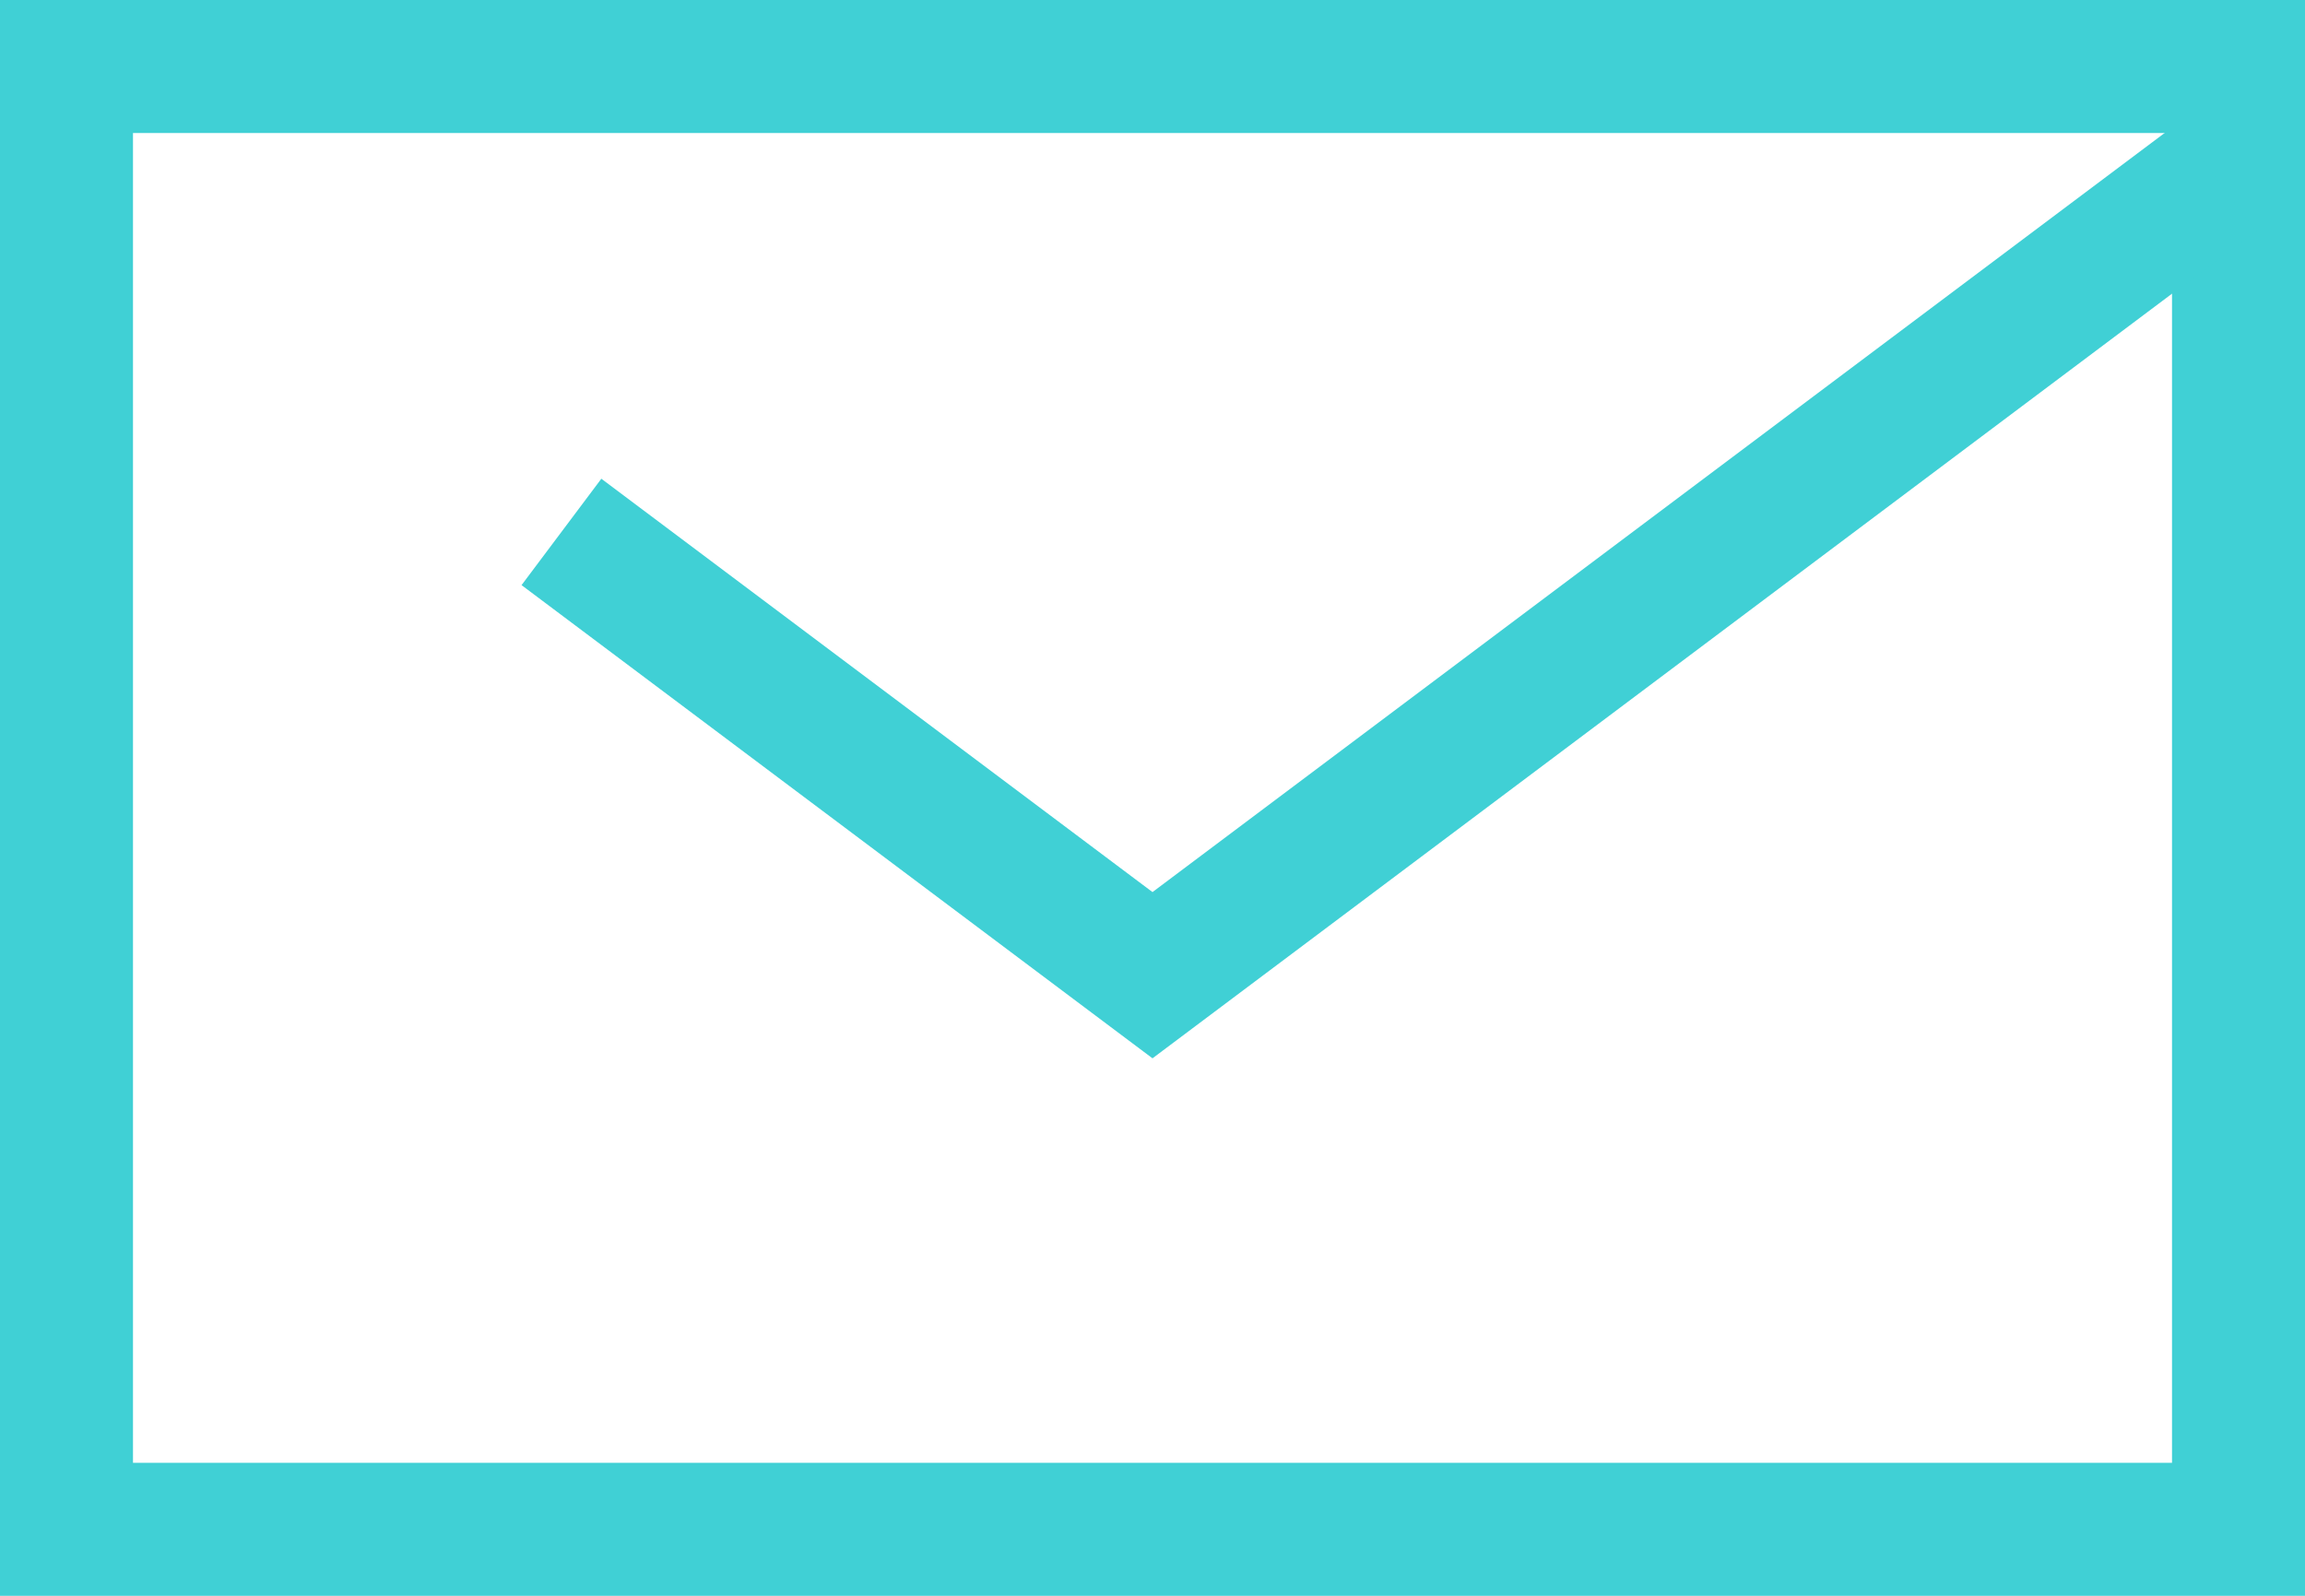 <svg width="52" height="36" viewBox="0 0 52 36" fill="none" xmlns="http://www.w3.org/2000/svg">
<path d="M1.5 1.5H50.5V34.5H1.5V1.5Z" stroke="#40D0D5" stroke-width="3"/>
<path d="M50 4L26 22L12.666 12" stroke="#40D0D5" stroke-width="3"/>
</svg>
